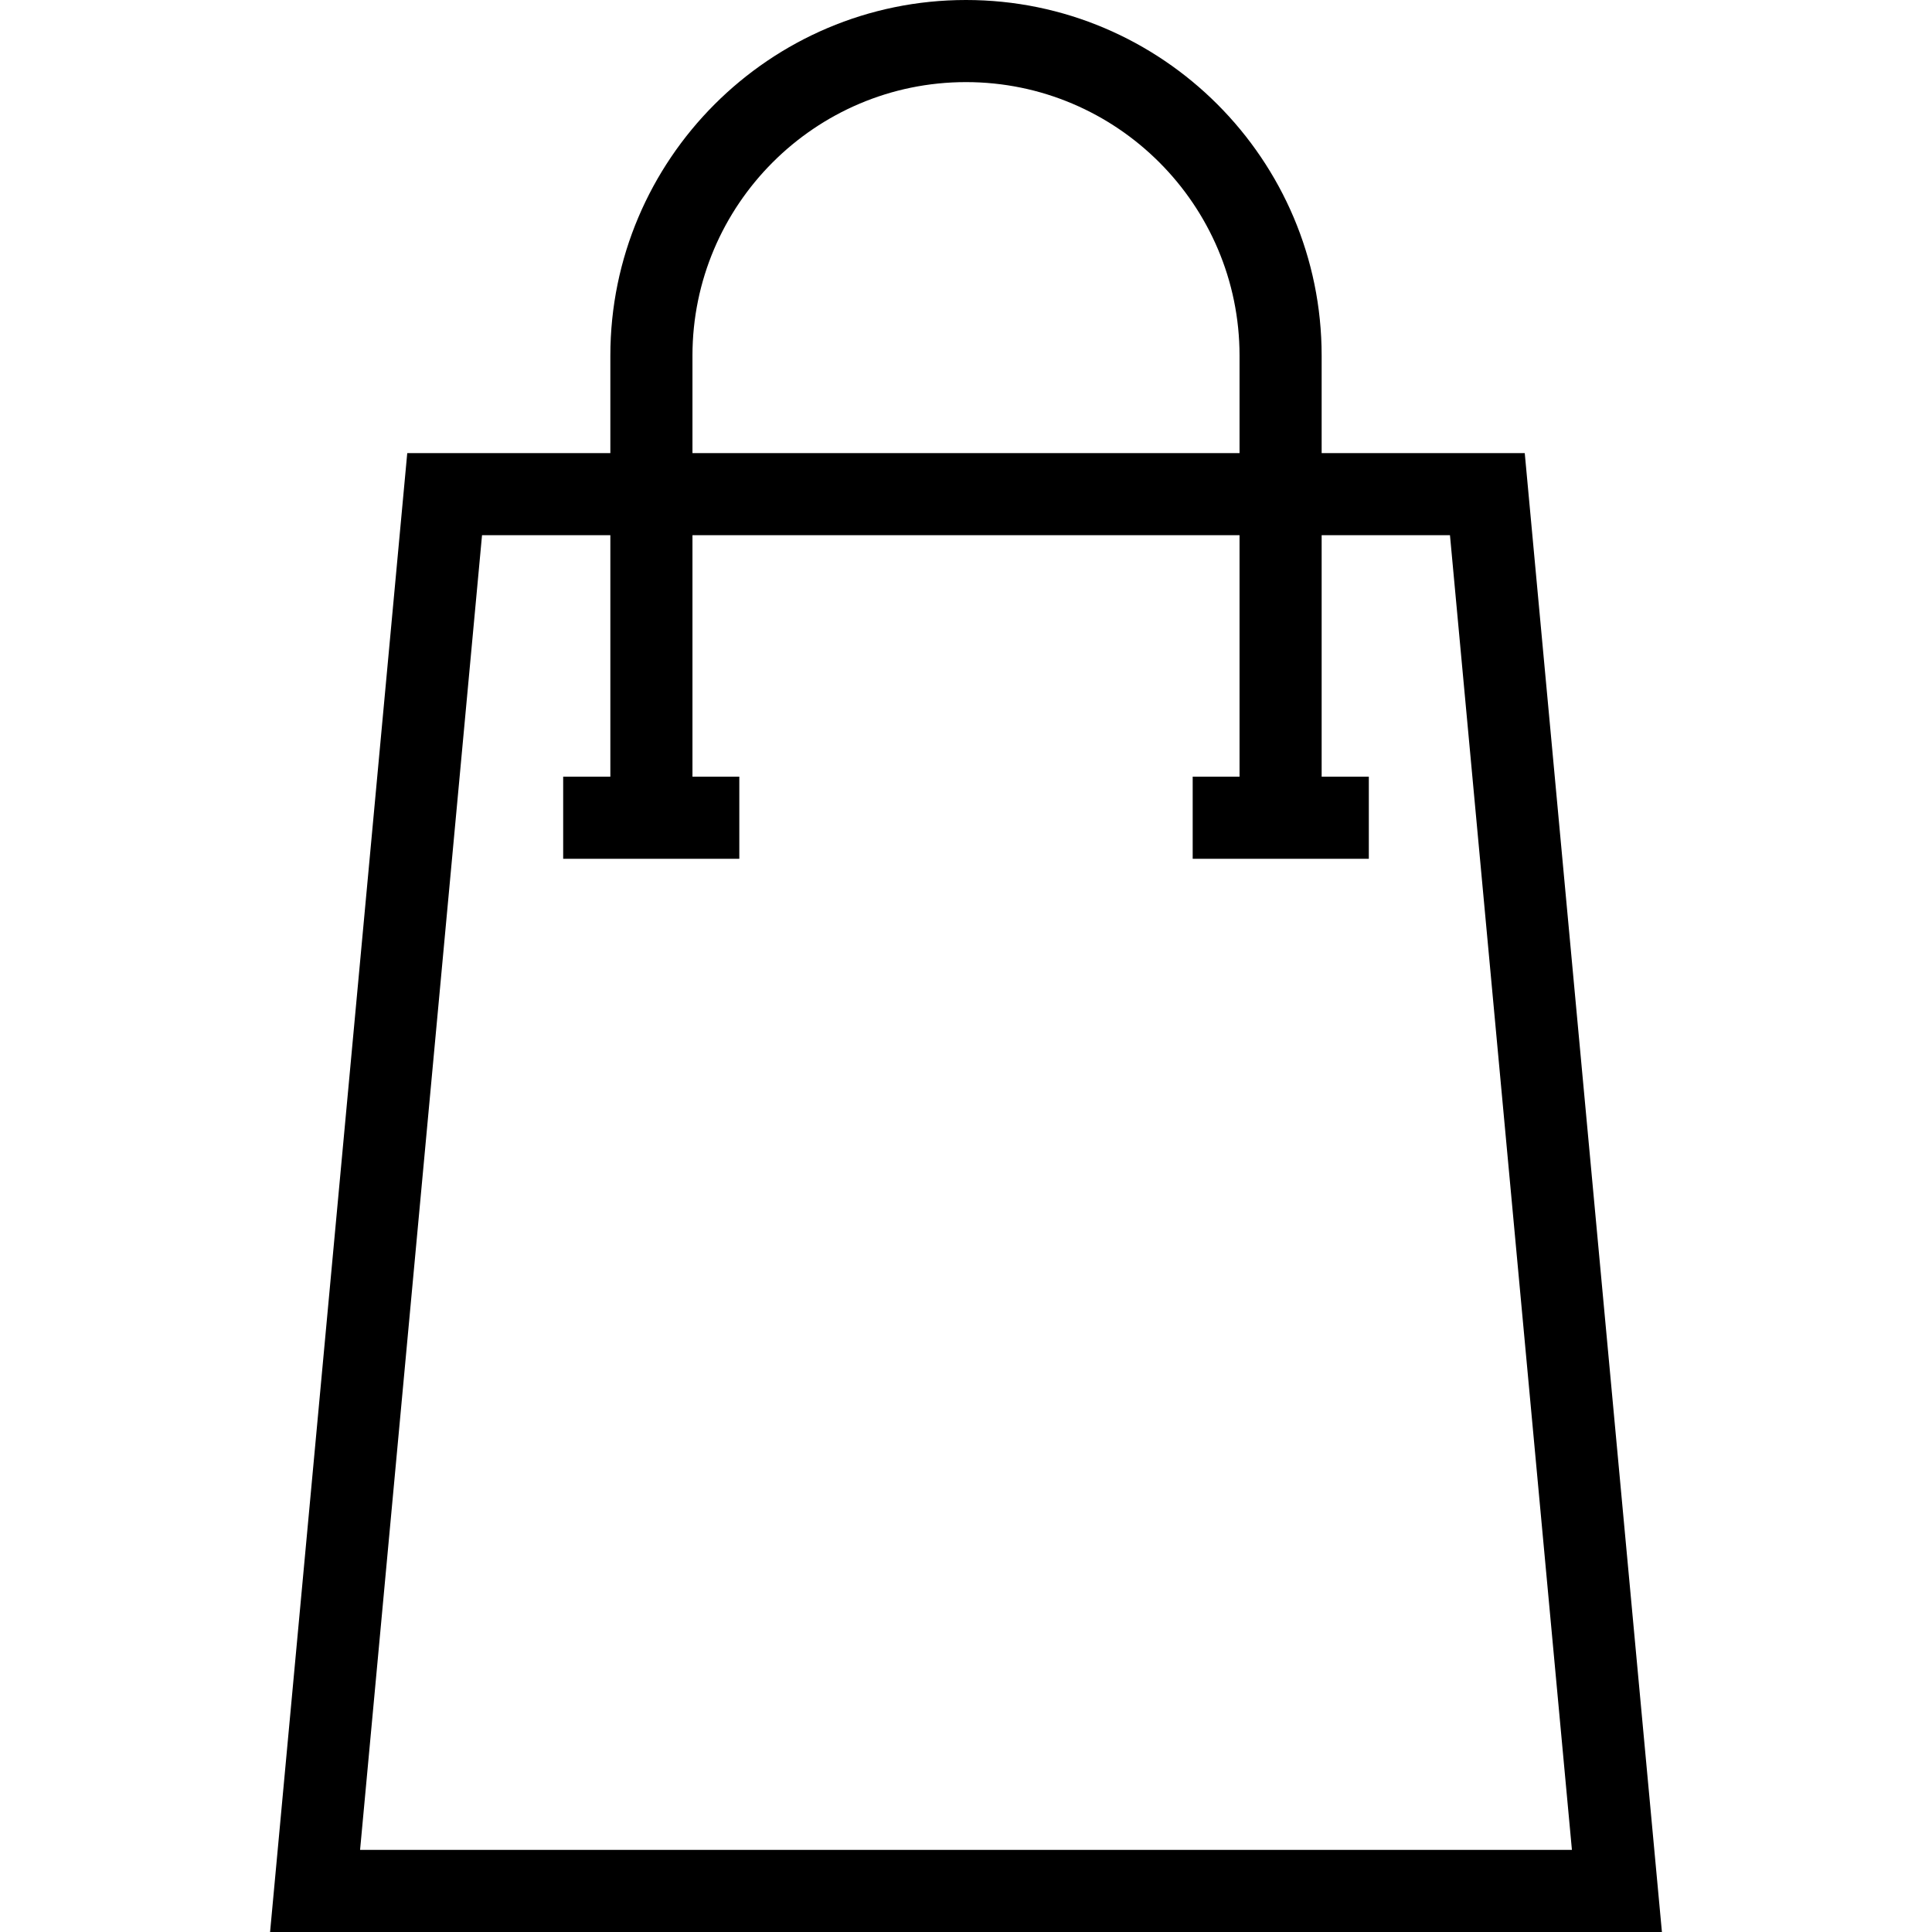 <svg xmlns="http://www.w3.org/2000/svg" width="32" height="32" viewBox="0 0 24 24">
    <path d="M 18.941 5.629 L 16.418 5.629 L 16.418 4.418 C 16.418 1.984 14.438 0 12 0 C 9.562 0 7.582 1.984 7.582 4.418 L 7.582 5.629 L 5.059 5.629 L 3.355 24 L 20.645 24 Z M 8.602 4.418 C 8.602 2.547 10.125 1.02 12 1.02 C 13.875 1.02 15.398 2.547 15.398 4.418 L 15.398 5.629 L 8.602 5.629 Z M 5.988 6.648 L 7.582 6.648 L 7.582 9.648 L 6.996 9.648 L 6.996 10.668 L 9.184 10.668 L 9.184 9.648 L 8.602 9.648 L 8.602 6.648 L 15.398 6.648 L 15.398 9.648 L 14.816 9.648 L 14.816 10.668 L 17.004 10.668 L 17.004 9.648 L 16.418 9.648 L 16.418 6.648 L 18.012 6.648 L 19.527 22.98 L 4.473 22.98 Z M 5.988 6.648"/>
</svg>
